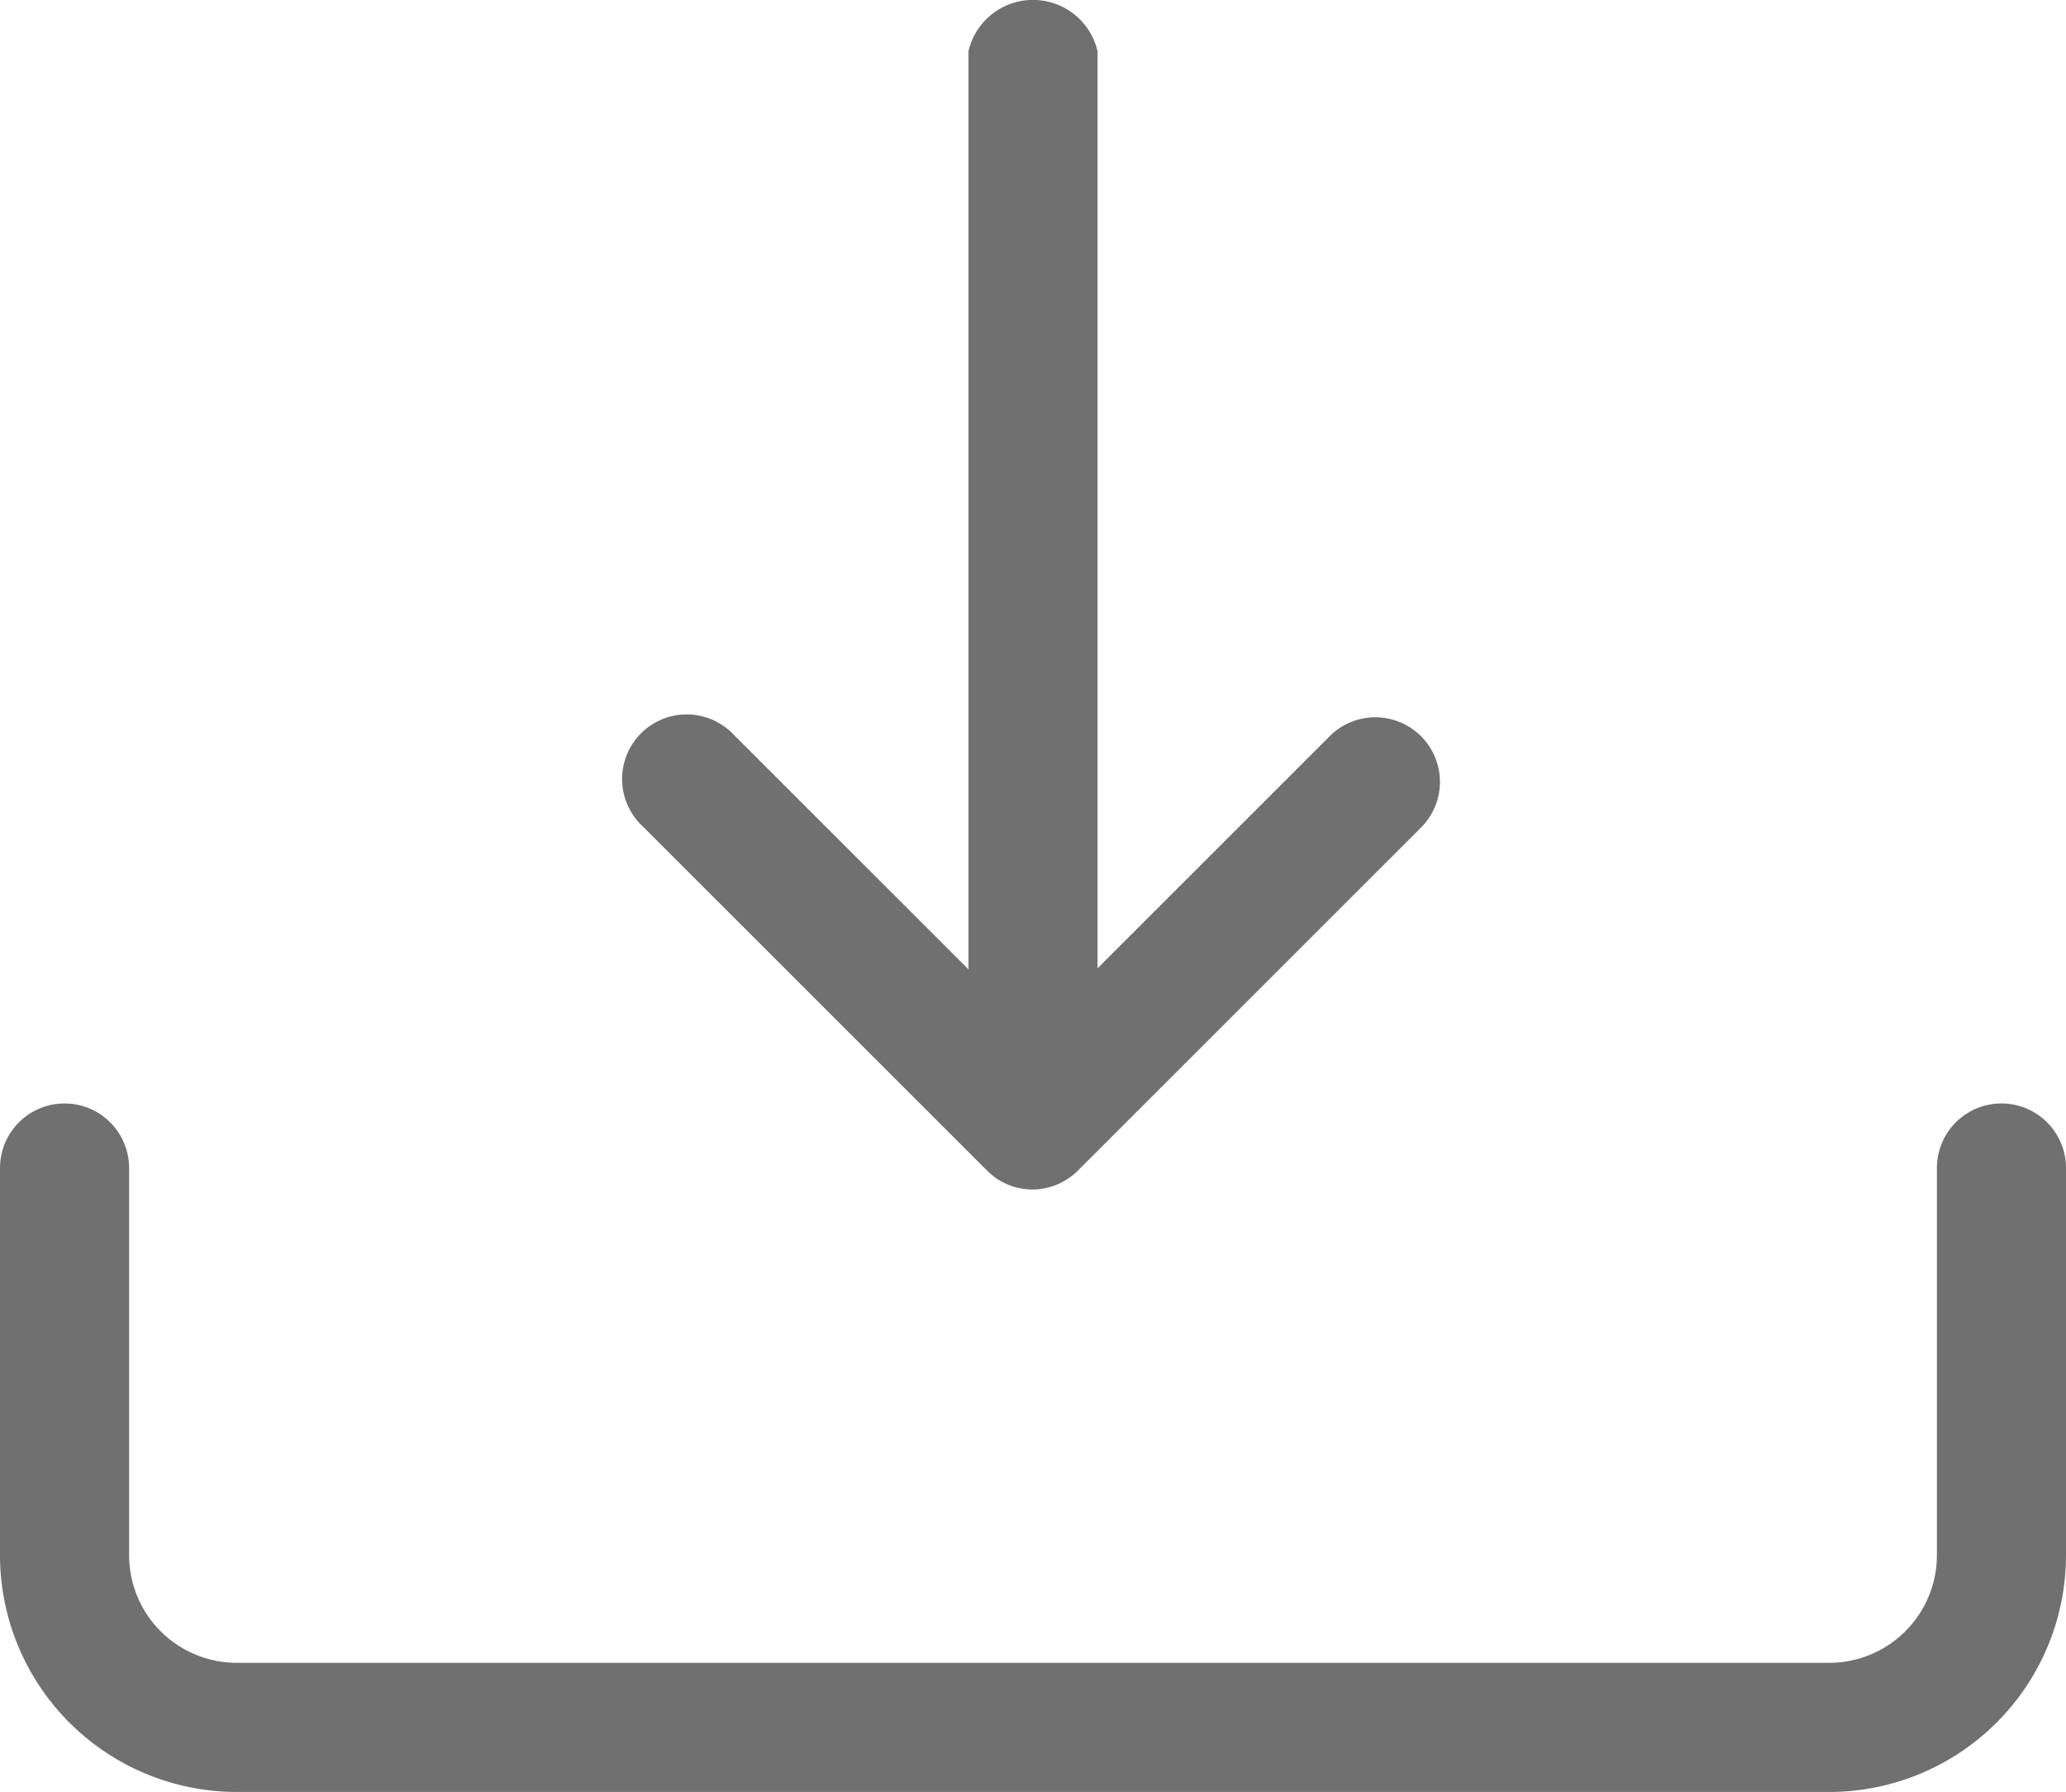 <svg xmlns="http://www.w3.org/2000/svg" width="26.982" height="23.409" viewBox="0 0 26.982 23.409"><defs><style>.a{fill:#707070;}</style></defs><path class="a" d="M240.843,15.2a.772.772,0,0,1-.843-.67V.67a.865.865,0,0,1,1.686,0V14.526A.772.772,0,0,1,240.843,15.2Zm0,0" transform="translate(-227.352 0)"/><path class="a" d="M160.012,251.5a.837.837,0,0,1-.6-.247l-4.5-4.5a.844.844,0,1,1,1.193-1.193l3.9,3.9,3.9-3.9a.844.844,0,0,1,1.193,1.193l-4.5,4.5A.845.845,0,0,1,160.012,251.5Zm0,0" transform="translate(-146.521 -235.961)"/><path class="a" d="M23.89,350.326H3.092A3.094,3.094,0,0,1,0,347.234v-5.059a.843.843,0,0,1,1.686,0v5.059a1.407,1.407,0,0,0,1.405,1.405h20.8a1.407,1.407,0,0,0,1.405-1.405v-5.059a.843.843,0,0,1,1.686,0v5.059A3.094,3.094,0,0,1,23.89,350.326Zm0,0" transform="translate(0 -326.917)"/></svg>